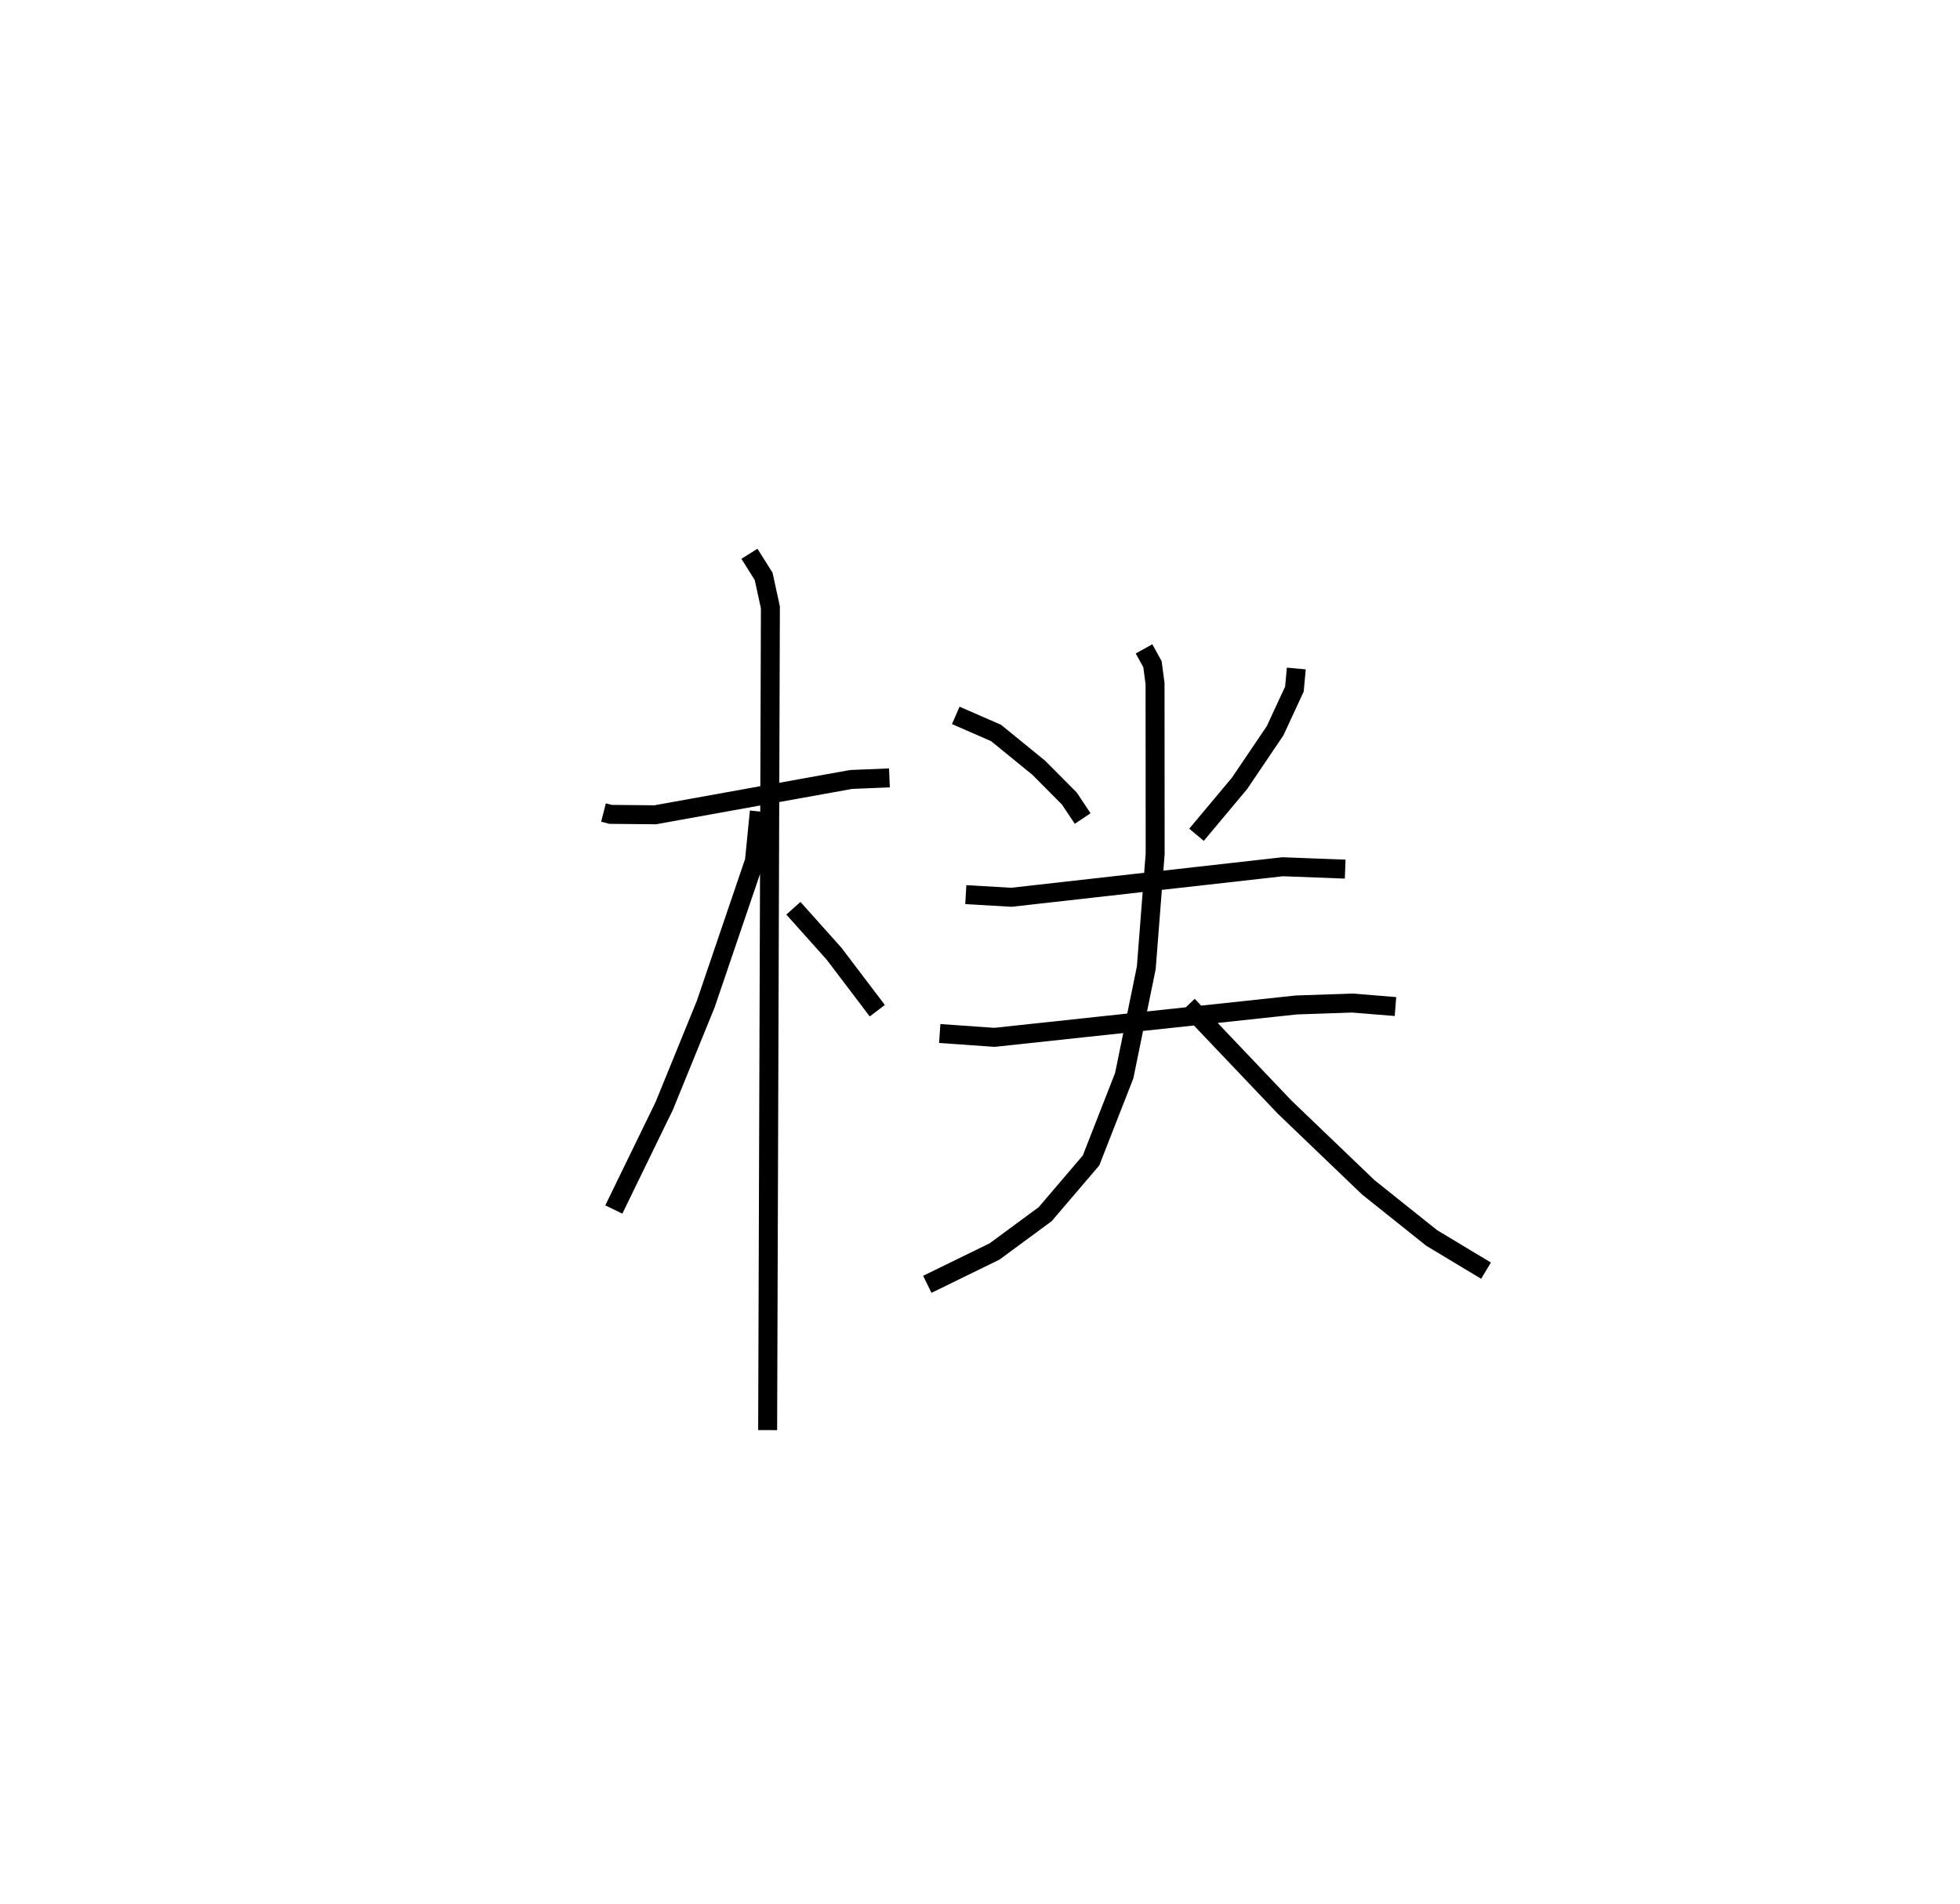 <?xml version="1.0" encoding="utf-8" ?>
<svg baseProfile="full" height="100.404" version="1.1" width="103.366" xmlns="http://www.w3.org/2000/svg" xmlns:ev="http://www.w3.org/2001/xml-events" xmlns:xlink="http://www.w3.org/1999/xlink"><defs /><rect fill="white" height="100.404" width="103.366" x="0" y="0" /><path d="M25,25 m0.0,0.0 m6.827,17.842 l0.375,0.096 2.349,0.022 l10.338,-1.863 2.018,-0.082 m-7.384,-11.816 l0.75,1.19 0.356,1.638 l-0.145,43.376 m-0.439,-32.618 l-0.258,2.611 -2.569,7.548 l-2.185,5.36 -2.662,5.468 m9.47,-15.884 l2.146,2.398 2.28,3.004 m4.138,-15.571 l2.125,0.927 2.25,1.833 l1.614,1.623 0.703,1.055 m11.267,-7.91 l-0.1,1.086 -1.017,2.194 l-1.872,2.77 -2.274,2.717 m-12.167,3.156 l2.404,0.139 14.308,-1.61 l3.296,0.126 m-21.383,8.667 l2.886,0.202 15.925,-1.708 l2.956,-0.1 2.268,0.184 m-13.261,-18.858 l0.446,0.807 0.136,1.026 l0.006,8.964 -0.468,6.017 l-1.163,5.686 -1.751,4.474 l-2.417,2.83 -2.67,1.967 l-3.548,1.733 m13.74,-14.709 l5.111,5.373 4.407,4.223 l3.341,2.668 2.867,1.725 " fill="none" stroke="black" stroke-width="1" /></svg>
